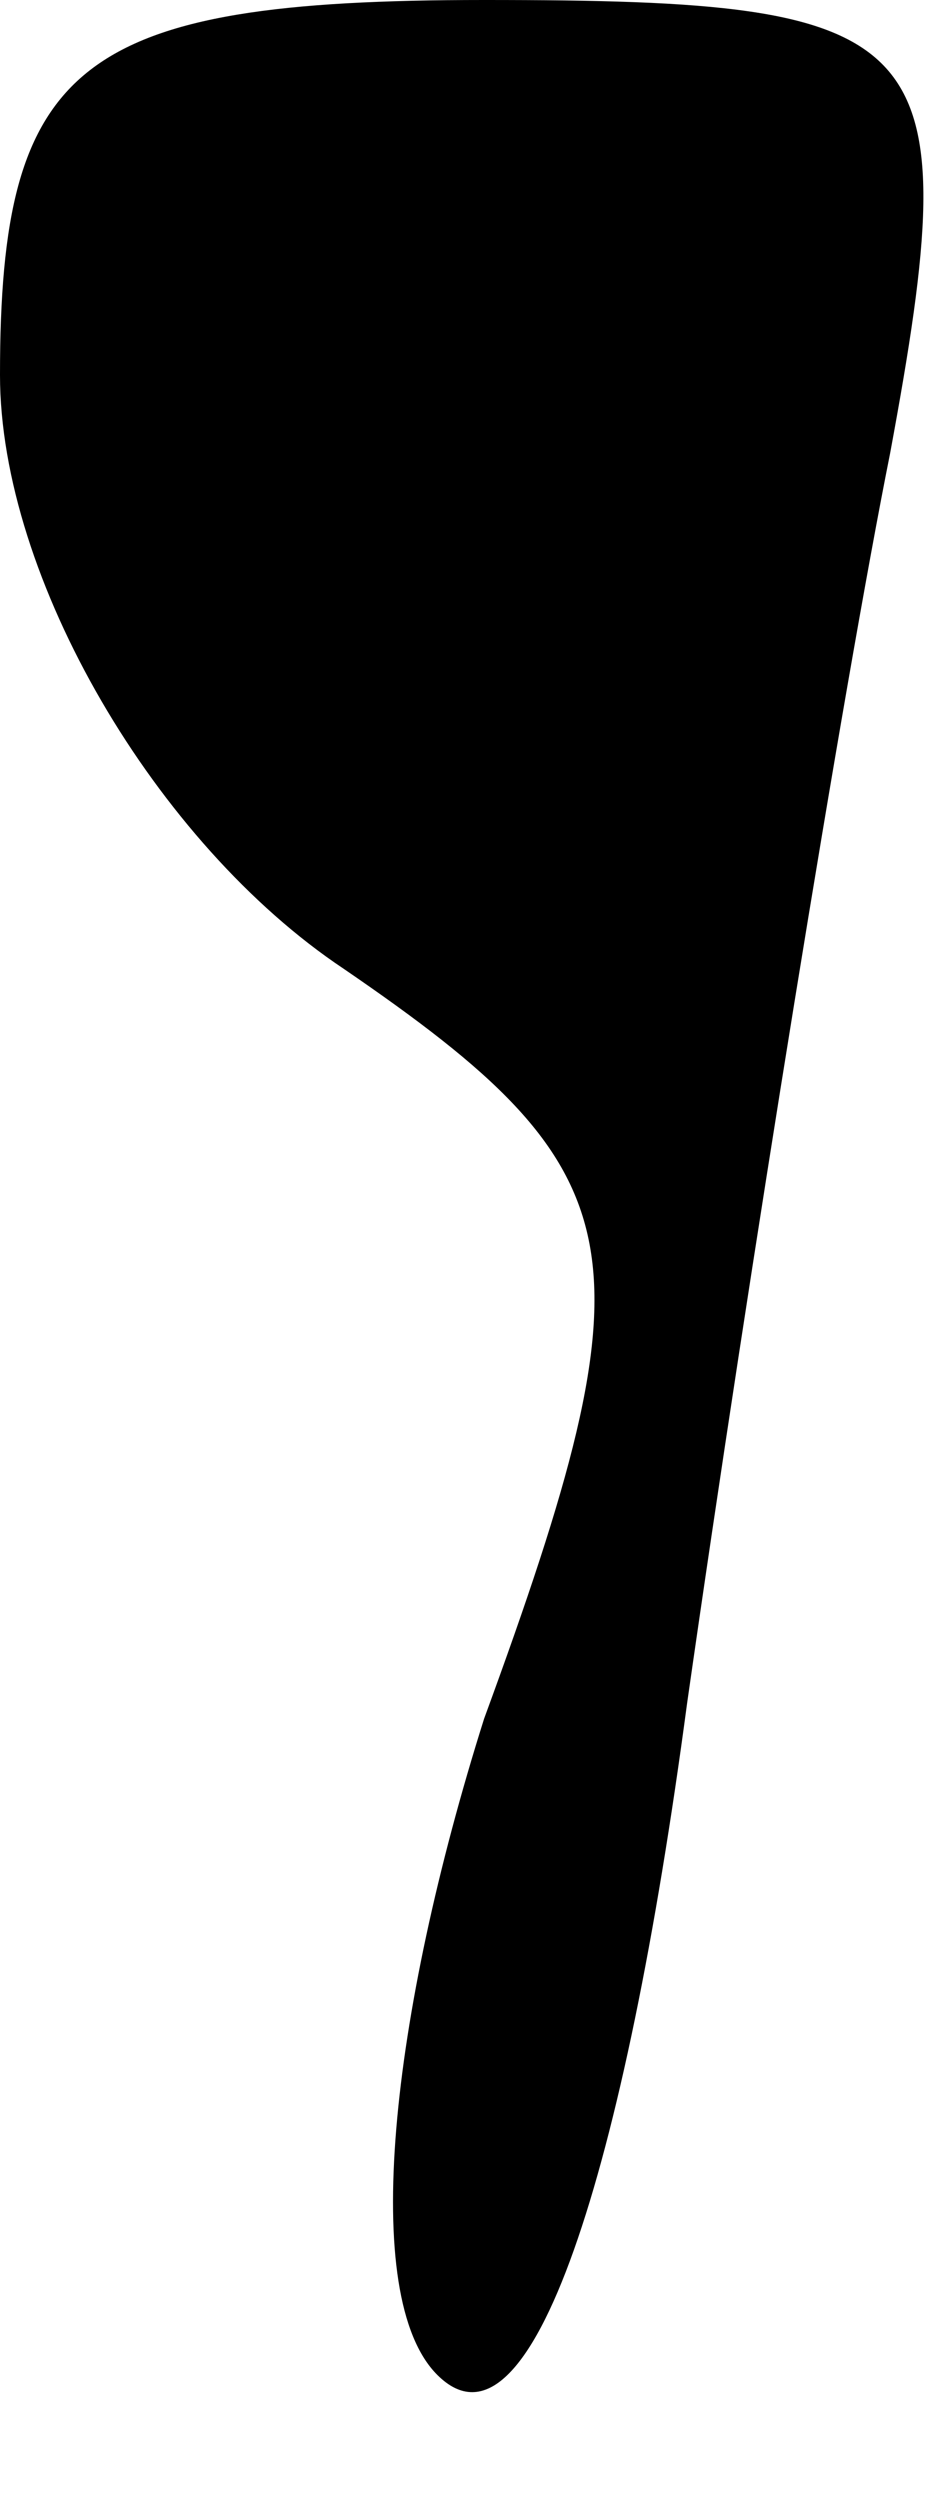 <?xml version="1.0" standalone="no"?>
<!DOCTYPE svg PUBLIC "-//W3C//DTD SVG 20010904//EN"
 "http://www.w3.org/TR/2001/REC-SVG-20010904/DTD/svg10.dtd">
<svg version="1.0" xmlns="http://www.w3.org/2000/svg"
 width="6pt" height="16pt" viewBox="0 0 6 16"
 preserveAspectRatio="xMidYMid meet">
<g transform="translate(0,16) scale(0.1,-0.1)"
fill="#000000" stroke="none">
<path fill="#000000" stroke="none" d="M0 136 c0 -13 10 -30 22 -38 19 -13 20
-18 9 -48 -6 -19 -8 -37 -3 -42 6 -6 12 13 16 43 4 28 10 65 13 80 5 27 3 29
-26 29 -26 0 -31 -4 -31 -24z"/>
</g>
</svg>
